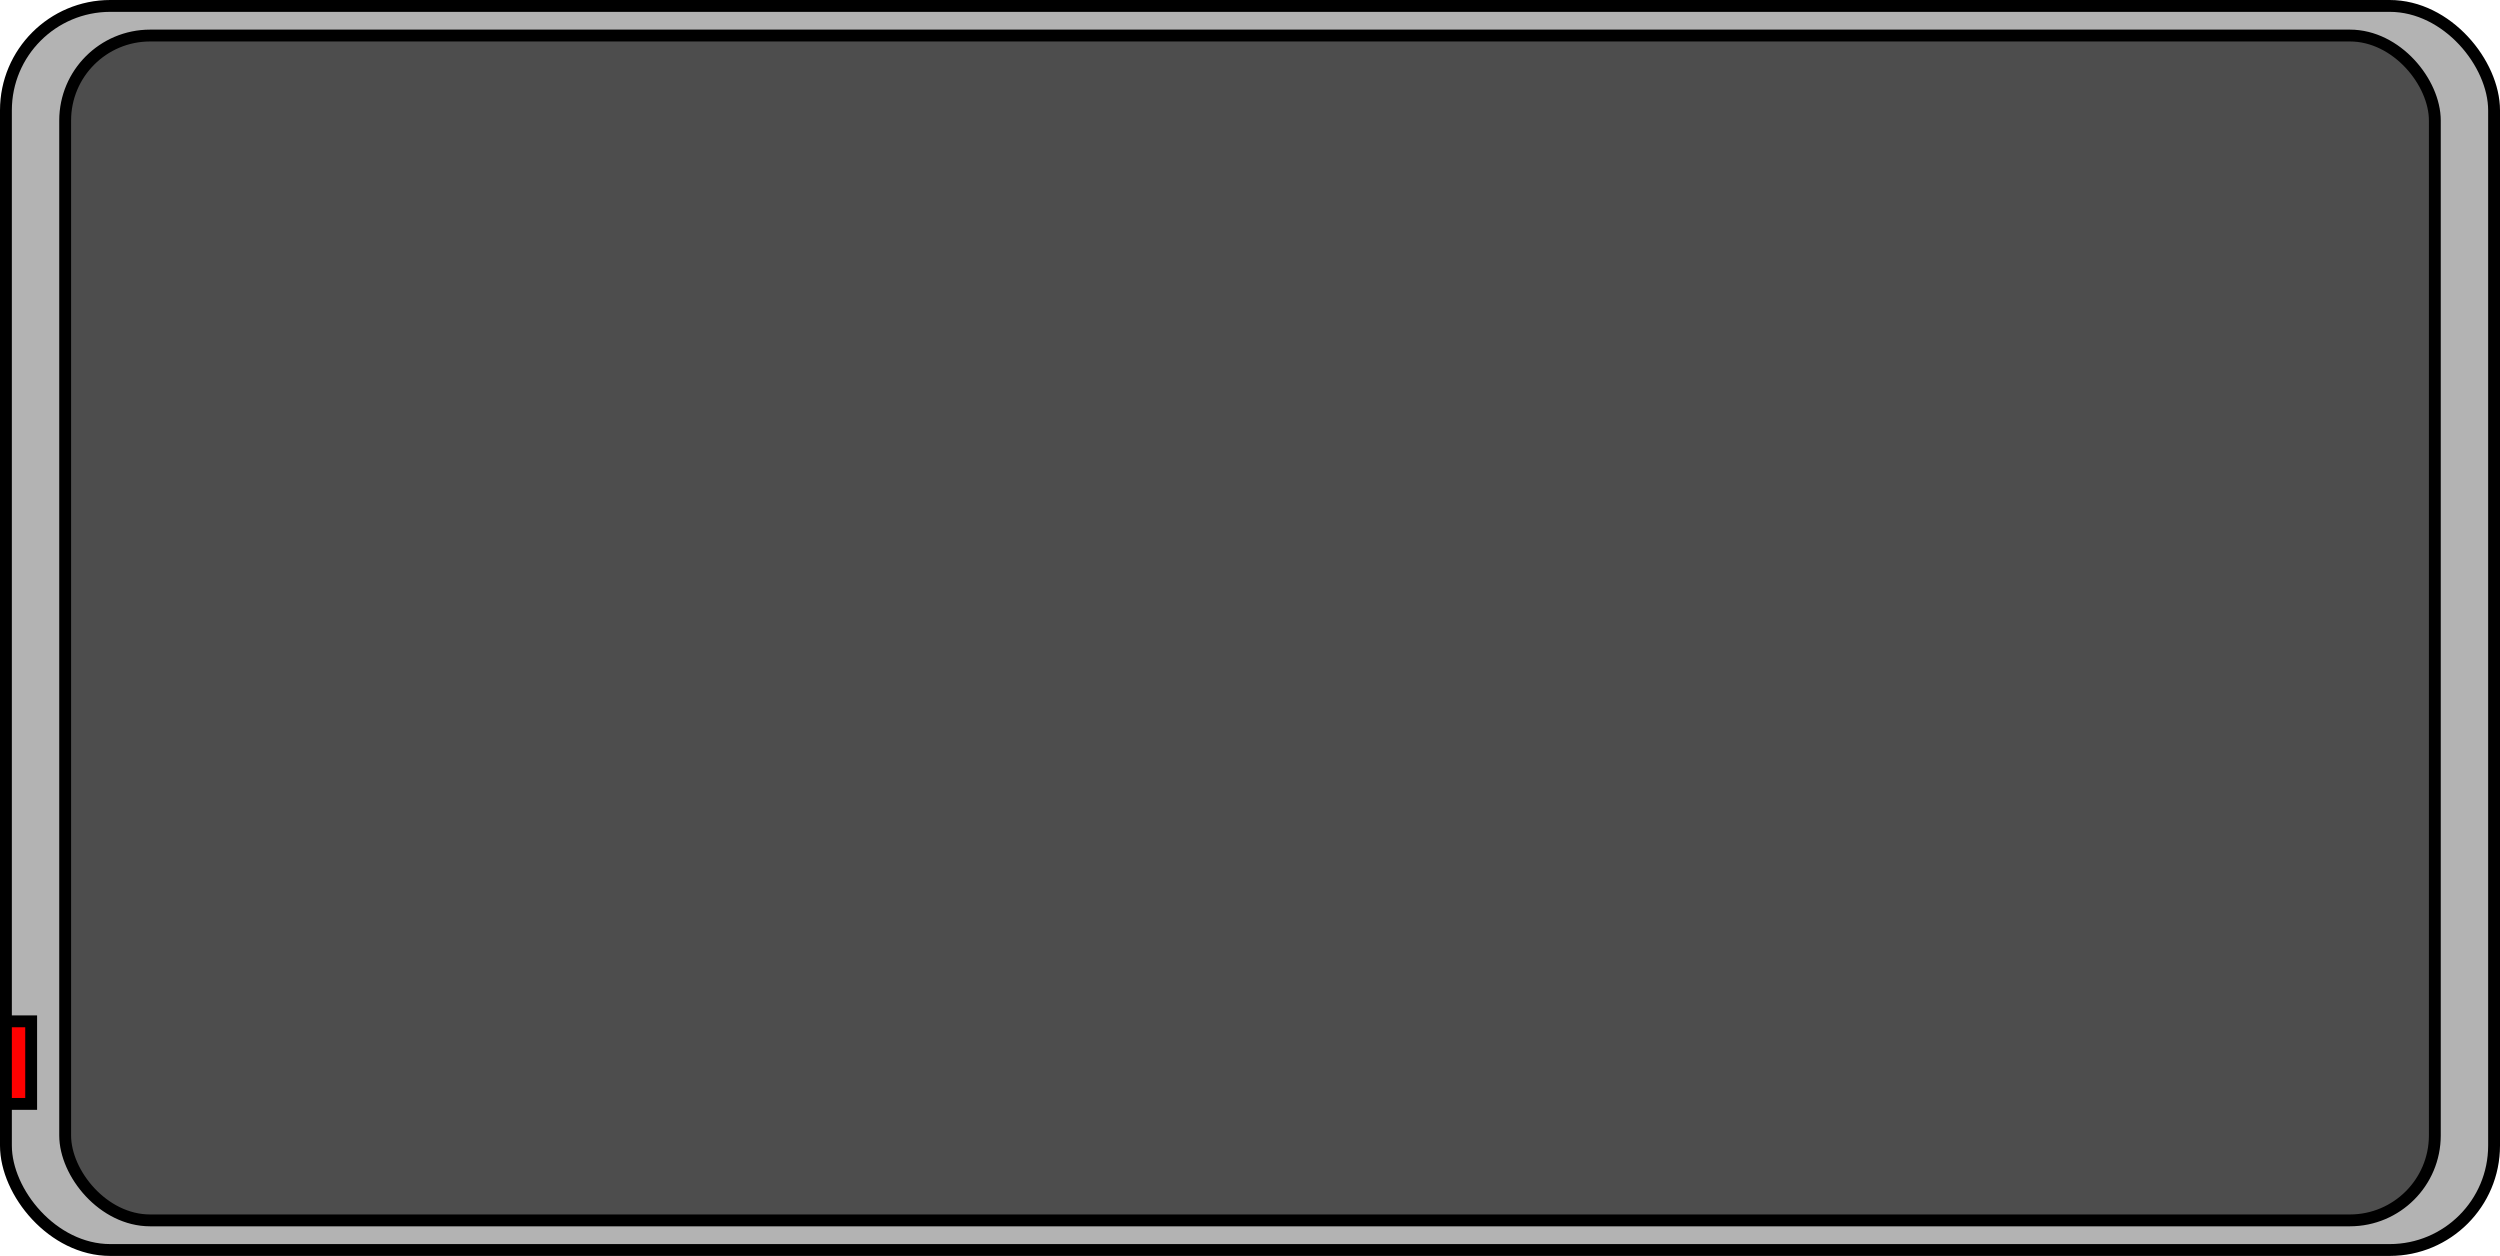 <svg id="Layer_1" data-name="Layer 1" xmlns="http://www.w3.org/2000/svg" viewBox="0 0 211 106"><defs><style>.cls-1{fill:#b3b3b3;}.cls-1,.cls-2,.cls-3{stroke:#000;stroke-miterlimit:10;}.cls-2{fill:#4d4d4d;}.cls-3{fill:red;}</style></defs><title>wallmonitor</title><rect class="cls-1" x="0.5" y="0.5" width="210" height="105" rx="8.81"/><rect class="cls-2" x="5.5" y="3" width="200" height="100" rx="7.17"/><rect class="cls-3" x="0.5" y="86.2" width="2.13" height="6.97"/></svg>